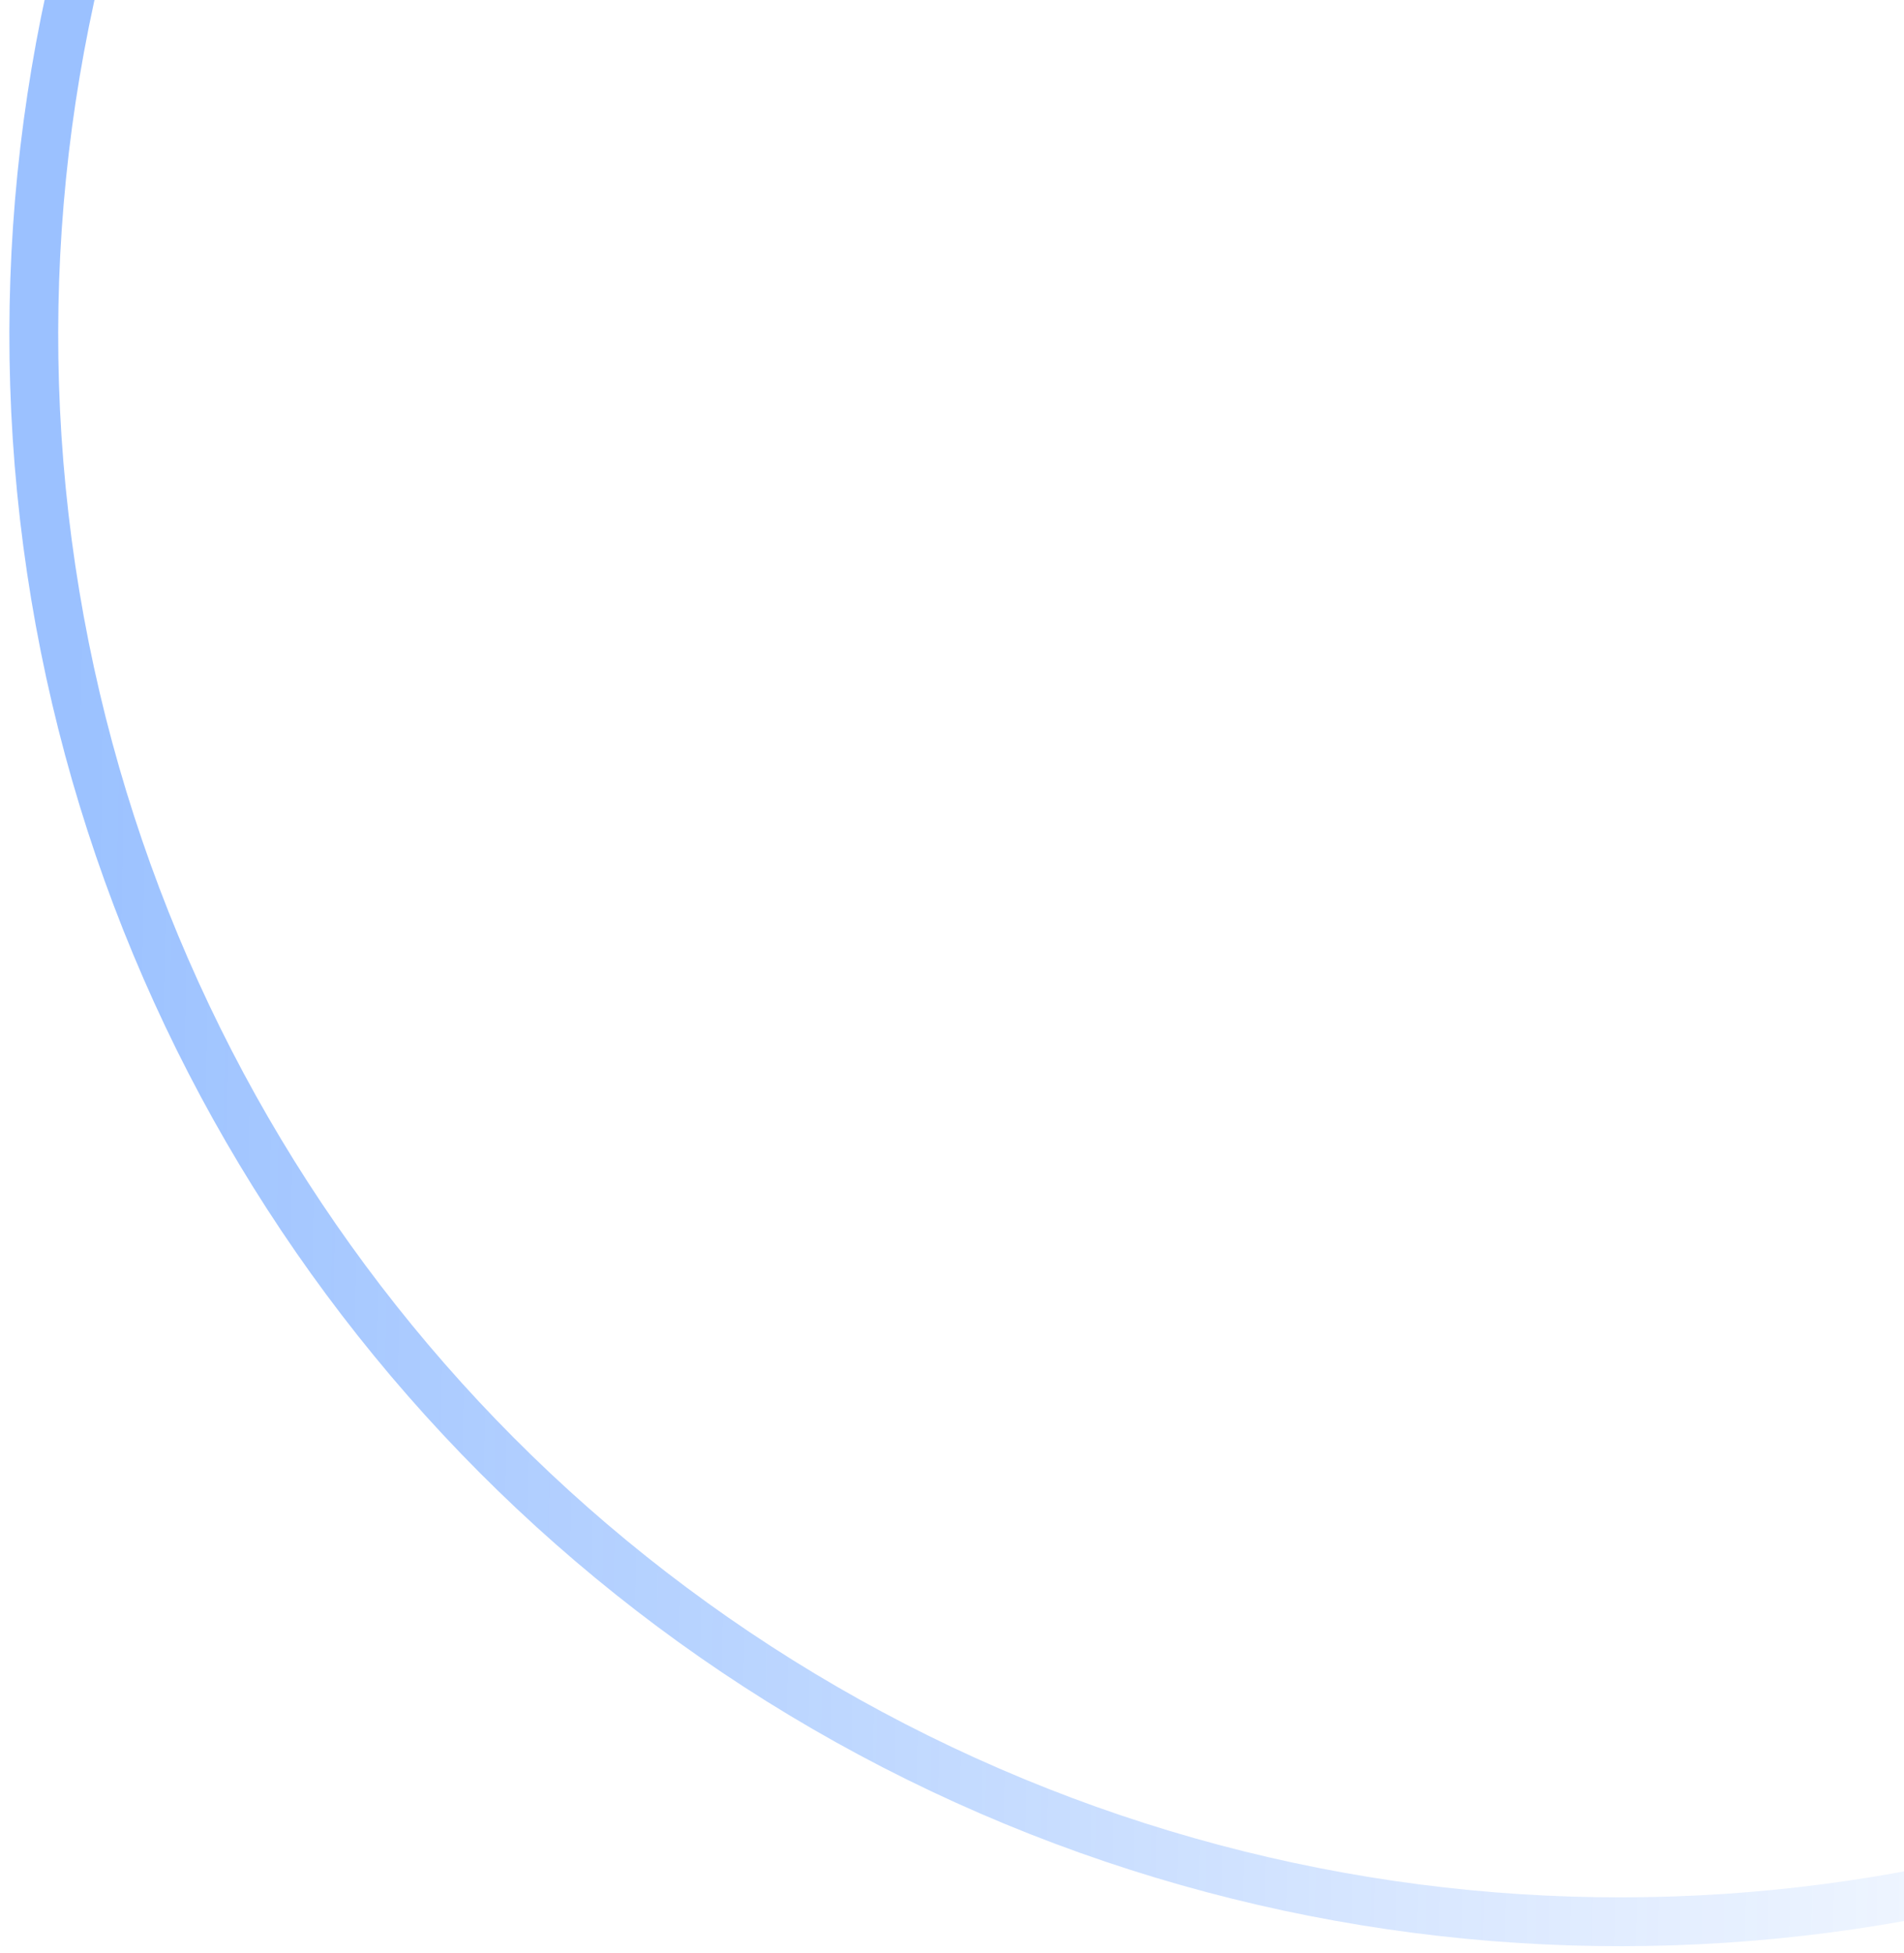 <svg width="117" height="120" viewBox="0 0 117 120" fill="none" xmlns="http://www.w3.org/2000/svg">
<circle opacity="0.4" cx="99.577" cy="20.577" r="97.5" transform="rotate(-5.618 99.577 20.577)" stroke="url(#paint0_linear_1178_5096)" stroke-width="3" stroke-linecap="round" stroke-linejoin="round"/>
<defs>
<linearGradient id="paint0_linear_1178_5096" x1="133.21" y1="97.609" x2="-2.969" y2="81.986" gradientUnits="userSpaceOnUse">
<stop stop-color="#0565FF" stop-opacity="0"/>
<stop offset="1" stop-color="#0565FF"/>
</linearGradient>
</defs>
</svg>
